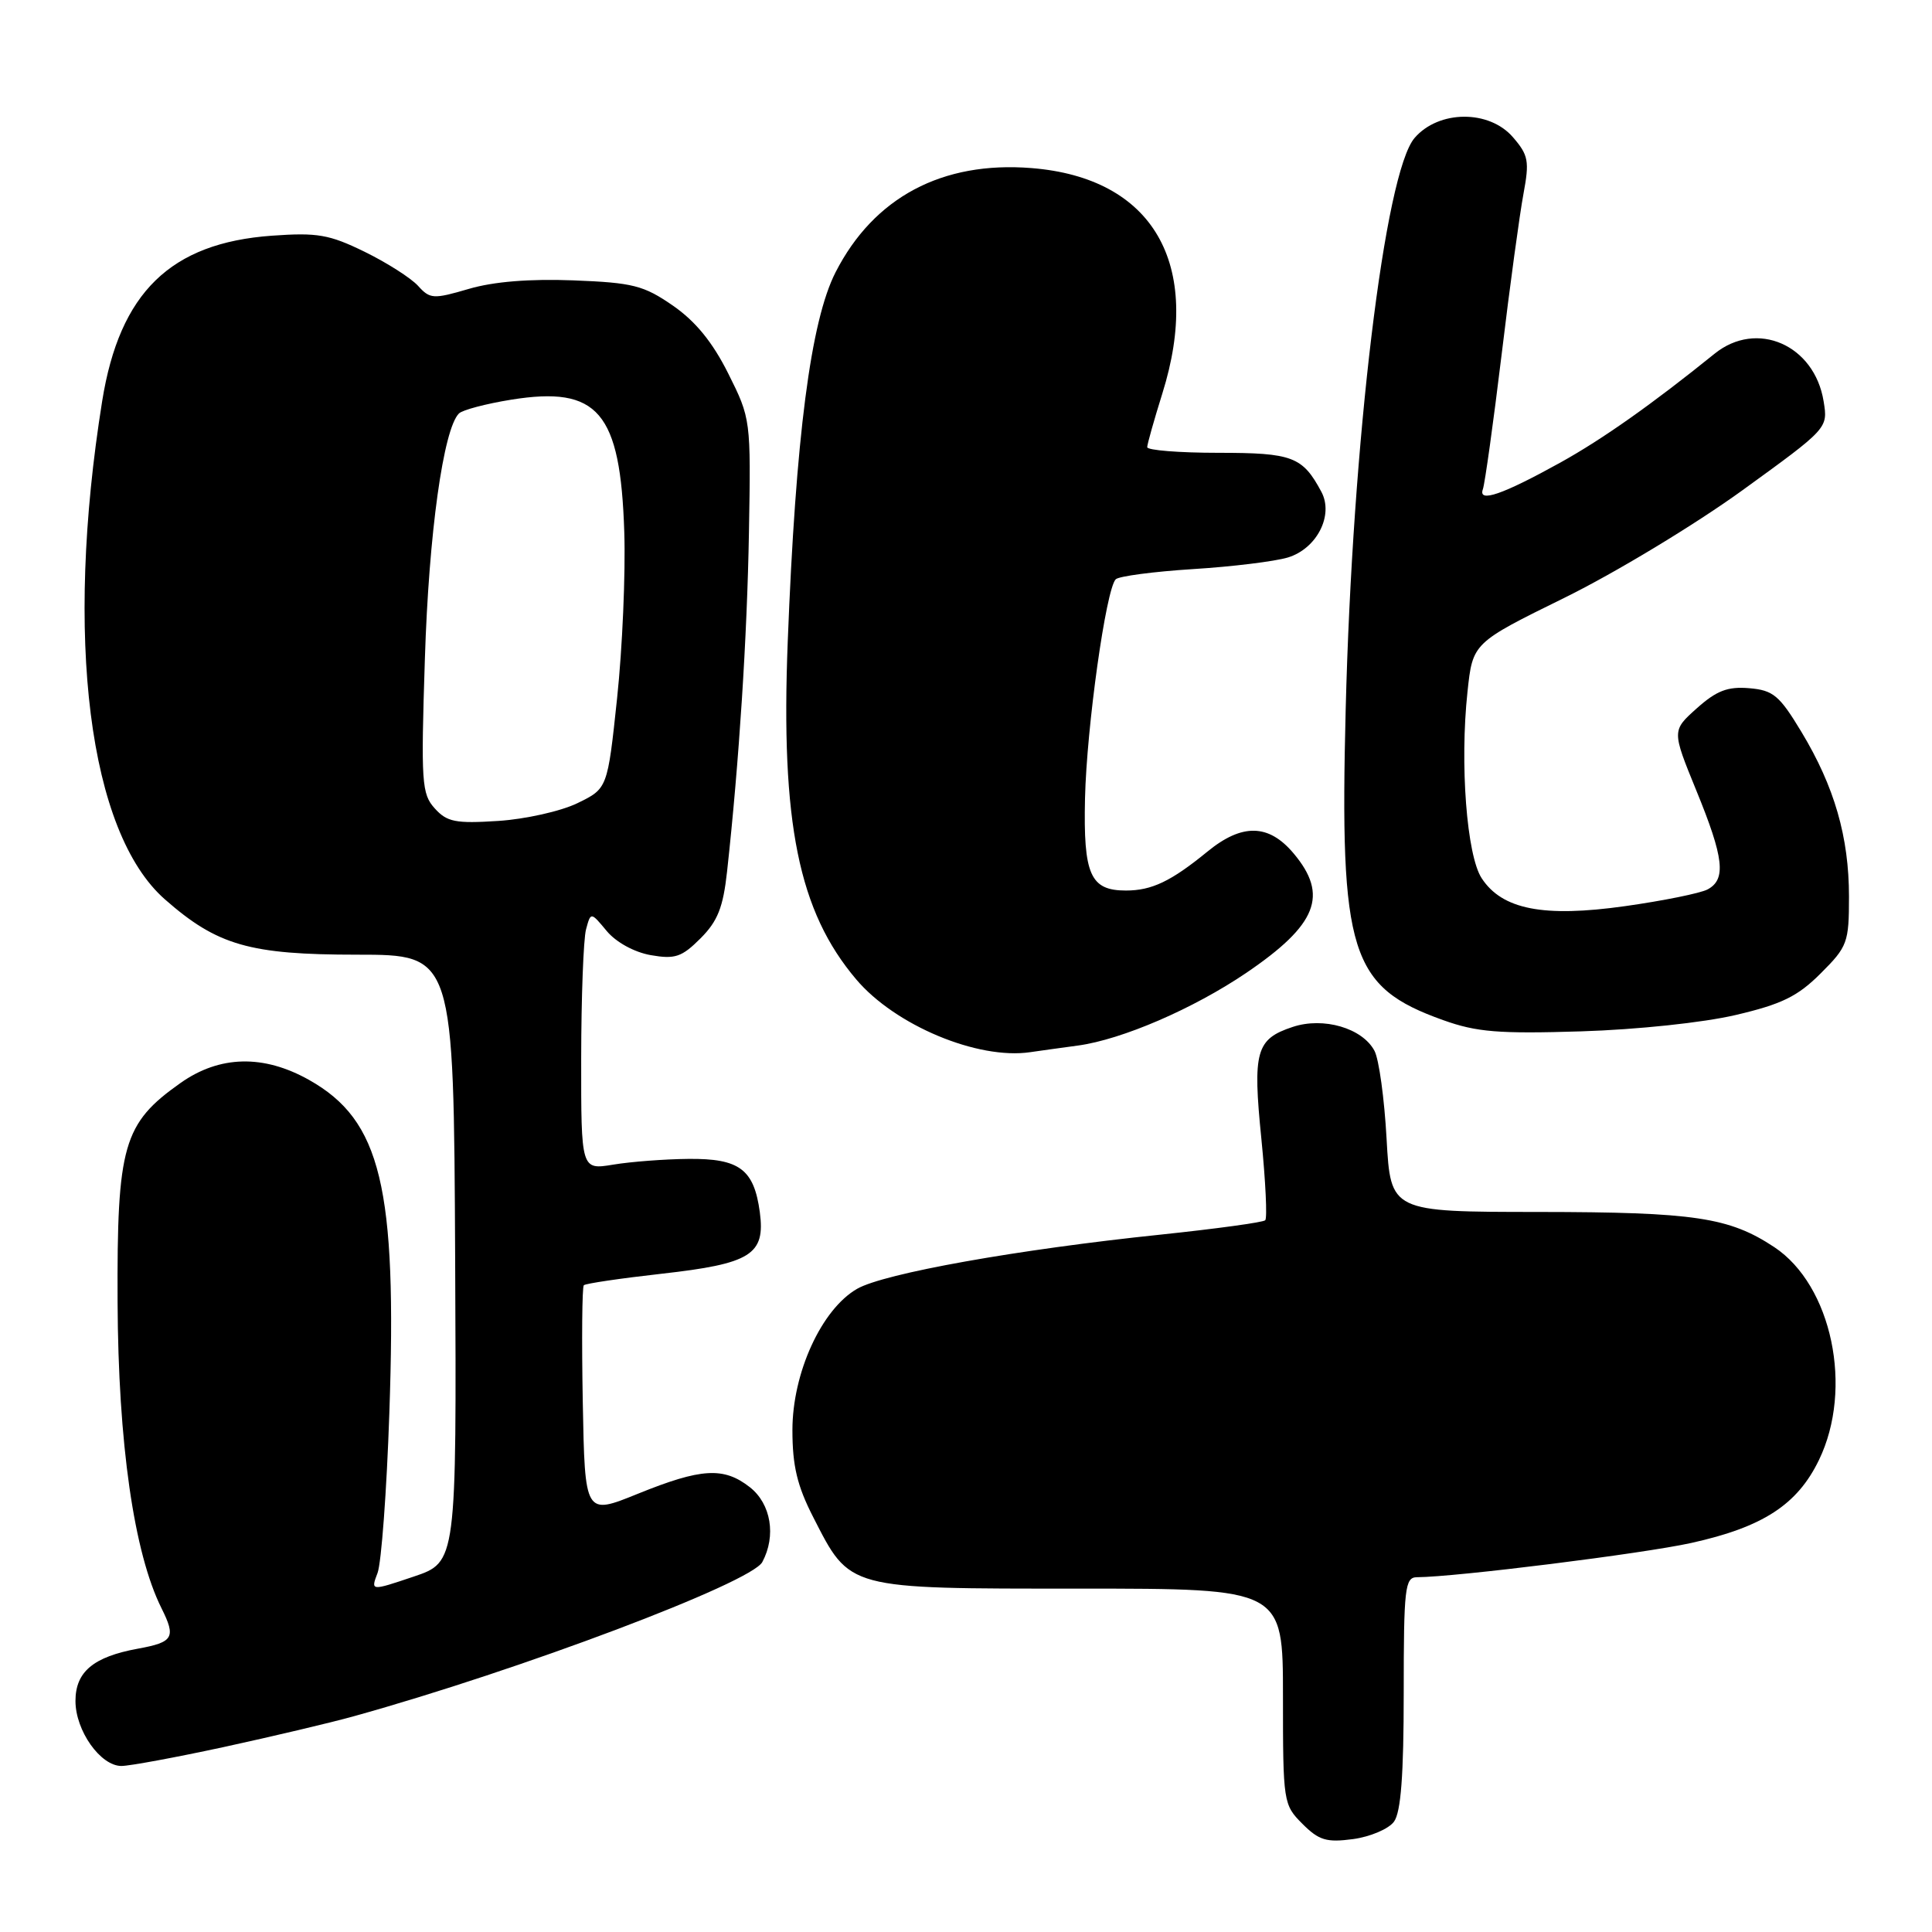 <?xml version="1.0" encoding="UTF-8" standalone="no"?>
<!DOCTYPE svg PUBLIC "-//W3C//DTD SVG 1.1//EN" "http://www.w3.org/Graphics/SVG/1.1/DTD/svg11.dtd" >
<svg xmlns="http://www.w3.org/2000/svg" xmlns:xlink="http://www.w3.org/1999/xlink" version="1.1" viewBox="0 0 256 256">
 <g >
 <path fill="currentColor"
d=" M 184.71 241.38 C 185.63 240.12 186.00 235.20 186.00 224.31 C 186.00 210.40 186.16 209.00 187.75 208.99 C 192.94 208.96 217.73 205.86 224.10 204.45 C 233.59 202.35 238.15 199.39 241.02 193.46 C 245.61 183.99 242.74 170.31 235.10 165.25 C 229.13 161.30 224.54 160.61 203.88 160.59 C 184.27 160.58 184.27 160.58 183.73 150.91 C 183.44 145.60 182.72 140.34 182.12 139.23 C 180.52 136.23 175.37 134.72 171.30 136.07 C 166.42 137.68 165.97 139.29 167.14 150.92 C 167.70 156.56 167.93 161.40 167.65 161.69 C 167.37 161.97 161.14 162.82 153.82 163.59 C 134.86 165.56 117.17 168.72 113.58 170.77 C 108.87 173.47 105.00 181.90 105.00 189.50 C 105.00 194.23 105.63 196.88 107.75 201.02 C 112.68 210.66 112.08 210.50 143.08 210.50 C 170.00 210.50 170.00 210.50 170.00 224.80 C 170.00 238.82 170.05 239.14 172.58 241.67 C 174.77 243.86 175.77 244.16 179.29 243.69 C 181.57 243.38 184.01 242.34 184.71 241.38 Z  M 29.66 231.49 C 36.05 230.10 43.81 228.27 46.89 227.41 C 68.93 221.29 99.54 209.73 101.01 206.98 C 102.87 203.51 102.17 199.28 99.37 197.07 C 95.90 194.35 92.94 194.52 84.50 197.94 C 77.50 200.78 77.50 200.78 77.22 185.75 C 77.07 177.48 77.13 170.53 77.36 170.30 C 77.60 170.07 82.22 169.39 87.64 168.78 C 99.51 167.45 101.43 166.25 100.68 160.62 C 99.91 154.93 97.98 153.49 91.21 153.56 C 88.07 153.59 83.59 153.93 81.25 154.32 C 77.00 155.02 77.00 155.02 77.01 140.26 C 77.02 132.14 77.31 124.45 77.65 123.16 C 78.28 120.82 78.28 120.82 80.39 123.36 C 81.63 124.85 84.03 126.17 86.22 126.56 C 89.44 127.12 90.33 126.83 92.82 124.34 C 95.10 122.06 95.82 120.23 96.34 115.48 C 97.94 100.92 99.00 84.38 99.24 70.50 C 99.50 55.60 99.48 55.46 96.50 49.50 C 94.42 45.34 92.17 42.58 89.17 40.50 C 85.29 37.82 83.89 37.46 75.99 37.15 C 70.18 36.93 65.42 37.31 62.12 38.28 C 57.41 39.66 56.98 39.63 55.39 37.87 C 54.45 36.84 51.27 34.81 48.31 33.36 C 43.63 31.07 42.05 30.80 36.04 31.23 C 22.59 32.19 15.85 38.76 13.54 53.14 C 8.51 84.52 11.76 110.31 21.85 119.17 C 28.79 125.27 33.08 126.50 47.31 126.50 C 60.12 126.50 60.12 126.50 60.31 166.74 C 60.50 206.99 60.50 206.99 54.81 208.91 C 49.11 210.83 49.11 210.83 50.03 208.42 C 50.53 207.09 51.24 197.57 51.59 187.25 C 52.62 157.29 50.49 148.46 40.96 143.10 C 34.92 139.70 29.10 139.84 23.92 143.50 C 16.32 148.87 15.49 151.76 15.58 172.50 C 15.66 191.23 17.74 205.77 21.40 213.10 C 23.34 216.99 22.98 217.60 18.26 218.46 C 12.37 219.54 10.00 221.52 10.00 225.39 C 10.00 229.32 13.31 234.00 16.09 234.00 C 17.16 234.00 23.27 232.87 29.66 231.49 Z  M 142.84 138.54 C 148.69 137.74 158.13 133.66 165.14 128.91 C 174.53 122.53 176.08 118.63 171.41 113.08 C 168.11 109.15 164.58 109.08 159.98 112.85 C 155.17 116.78 152.62 118.00 149.19 118.00 C 144.47 118.00 143.54 115.91 143.77 105.78 C 143.99 96.32 146.55 78.05 147.84 76.76 C 148.25 76.35 152.85 75.74 158.05 75.41 C 163.25 75.09 168.92 74.39 170.65 73.87 C 174.49 72.70 176.75 68.27 175.09 65.17 C 172.59 60.50 171.27 60.00 161.43 60.00 C 156.24 60.00 152.01 59.66 152.01 59.25 C 152.02 58.84 152.92 55.65 154.01 52.16 C 159.41 34.95 152.79 23.55 136.66 22.27 C 124.85 21.33 115.79 26.15 110.72 36.07 C 107.42 42.52 105.43 57.90 104.38 85.00 C 103.44 109.04 105.81 120.75 113.45 129.77 C 118.60 135.86 129.55 140.44 136.50 139.42 C 137.60 139.26 140.45 138.86 142.84 138.54 Z  M 230.00 134.49 C 236.10 133.06 238.20 132.03 241.25 128.98 C 244.81 125.43 245.00 124.90 245.00 118.80 C 245.00 110.91 243.07 104.23 238.71 97.00 C 235.78 92.14 234.97 91.46 231.77 91.19 C 228.92 90.95 227.45 91.52 224.84 93.85 C 221.53 96.81 221.53 96.81 224.76 104.72 C 228.44 113.70 228.76 116.53 226.25 117.86 C 225.29 118.36 220.37 119.36 215.32 120.07 C 204.54 121.59 199.04 120.52 196.33 116.37 C 194.35 113.36 193.42 101.21 194.45 91.67 C 195.14 85.19 195.14 85.19 207.32 79.20 C 214.03 75.90 224.60 69.51 230.86 64.98 C 242.22 56.75 242.22 56.75 241.64 53.18 C 240.43 45.69 232.78 42.35 227.19 46.87 C 218.92 53.55 212.36 58.18 206.78 61.28 C 199.09 65.54 195.82 66.67 196.49 64.82 C 196.75 64.09 197.87 56.08 198.97 47.00 C 200.06 37.92 201.37 28.33 201.87 25.67 C 202.67 21.36 202.53 20.56 200.48 18.19 C 197.33 14.52 190.63 14.57 187.44 18.28 C 183.49 22.87 179.20 58.43 178.31 94.01 C 177.50 126.31 178.90 130.77 191.22 135.17 C 195.65 136.76 198.58 137.00 209.50 136.66 C 216.94 136.43 225.71 135.50 230.00 134.49 Z  M 57.61 107.12 C 55.87 105.20 55.77 103.72 56.30 87.27 C 56.82 70.68 58.75 56.85 60.81 54.79 C 61.28 54.32 64.39 53.50 67.74 52.96 C 79.26 51.11 82.21 54.56 82.72 70.50 C 82.90 76.00 82.47 85.90 81.77 92.50 C 80.50 104.49 80.50 104.49 76.50 106.43 C 74.30 107.50 69.57 108.55 65.99 108.78 C 60.37 109.14 59.23 108.92 57.61 107.12 Z "/>
</g>
</svg>